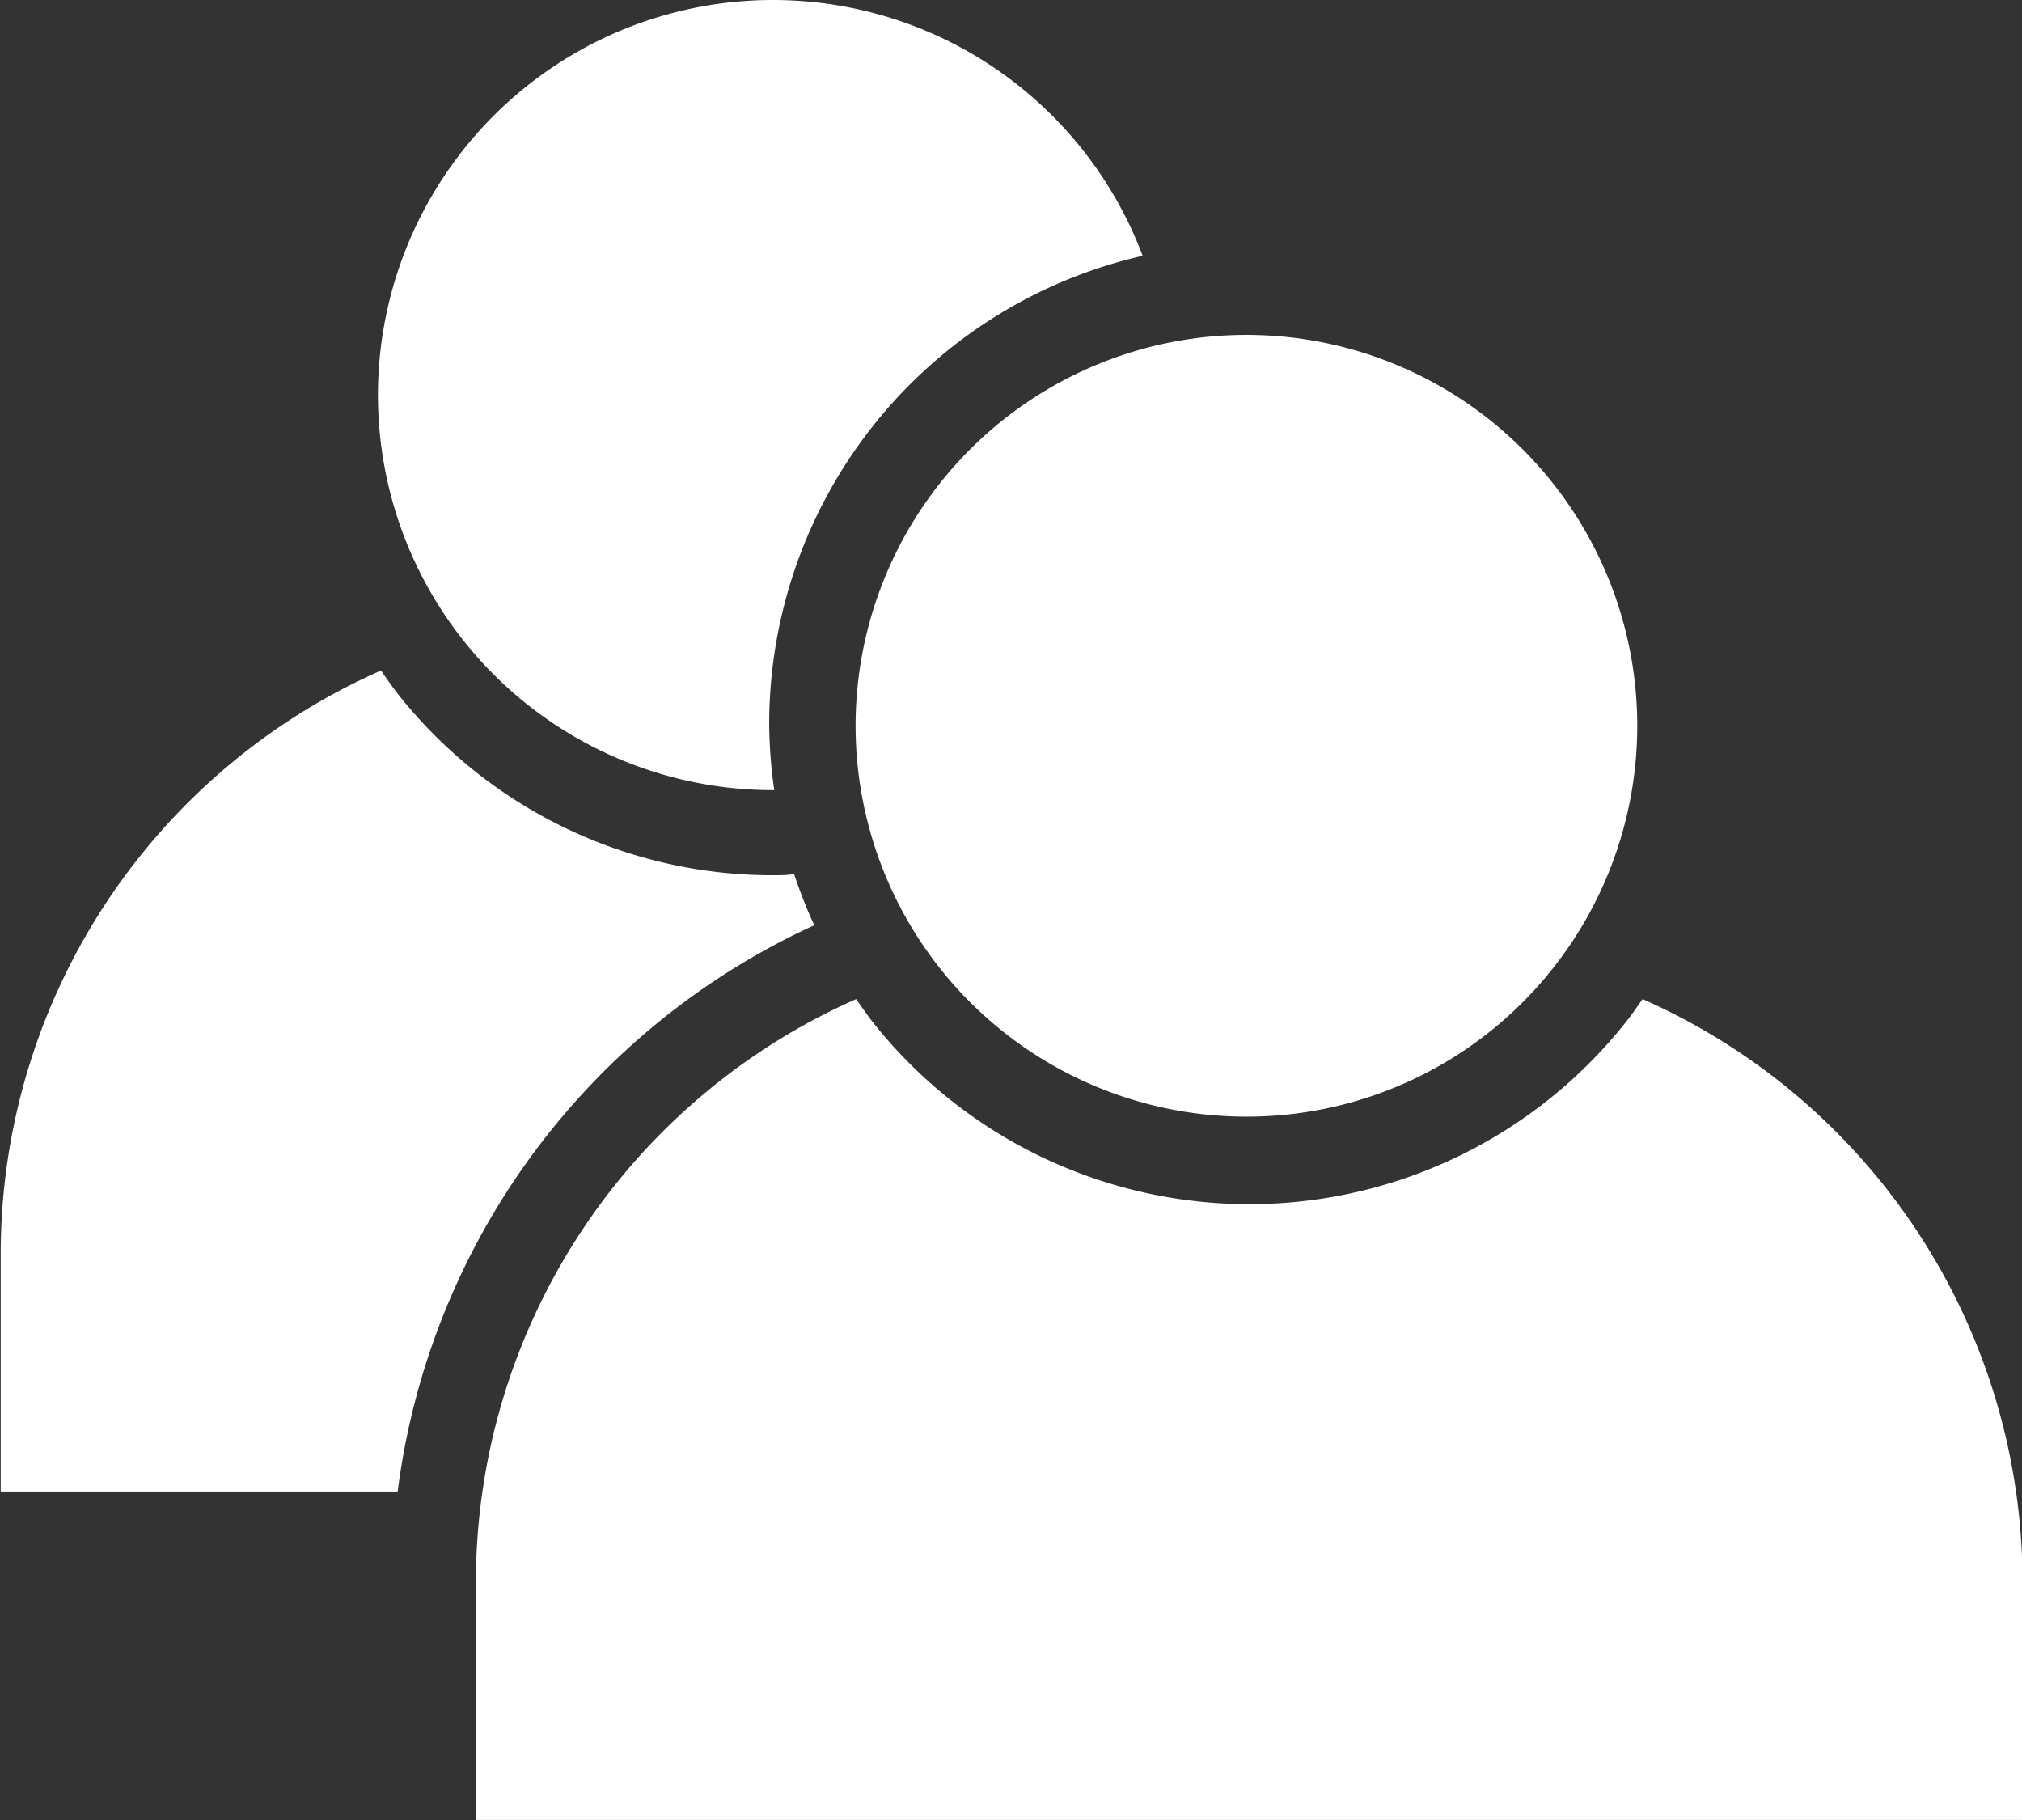<svg xmlns="http://www.w3.org/2000/svg" width="11.527" height="10.375" viewBox="0 0 11.527 10.375">
  <rect x="0" y="0" width="11.527" height="10.375" fill="#333333" stroke="none"/>
  <g id="Group_6988" data-name="Group 6988" transform="translate(0 0)">
    <path id="Path_27321" data-name="Path 27321" d="M191.8,200.124a2.228,2.228,0,1,1,1.751-.847A2.224,2.224,0,0,1,191.8,200.124Z" transform="translate(-184.697 -193.759)" fill="#fff"/>
    <path id="Path_27322" data-name="Path 27322" d="M146.168,274.561c.03.043.059.085.091.127a2.739,2.739,0,0,0,4.3,0c.033-.041.062-.085.092-.127a3.635,3.635,0,0,1,2.166,3.325v1.354H144v-1.354A3.636,3.636,0,0,1,146.168,274.561Z" transform="translate(-141.287 -268.866)" fill="#fff"/>
    <path id="Path_27323" data-name="Path 27323" d="M250.607,160.115a2.747,2.747,0,0,0,.029.38h-.007a2.252,2.252,0,1,1,2.107-3.046A2.739,2.739,0,0,0,250.607,160.115Z" transform="translate(-246.222 -155.991)" fill="#fff"/>
    <path id="Path_27324" data-name="Path 27324" d="M289.6,235.566c.03.043.059.085.091.127a2.723,2.723,0,0,0,2.147,1.04c.039,0,.078,0,.117-.007a2.735,2.735,0,0,0,.115.292,4.124,4.124,0,0,0-2.375,3.228h-2.263v-1.354A3.636,3.636,0,0,1,289.6,235.566Z" transform="translate(-287.428 -231.744)" fill="#fff"/>
  </g>
</svg>
